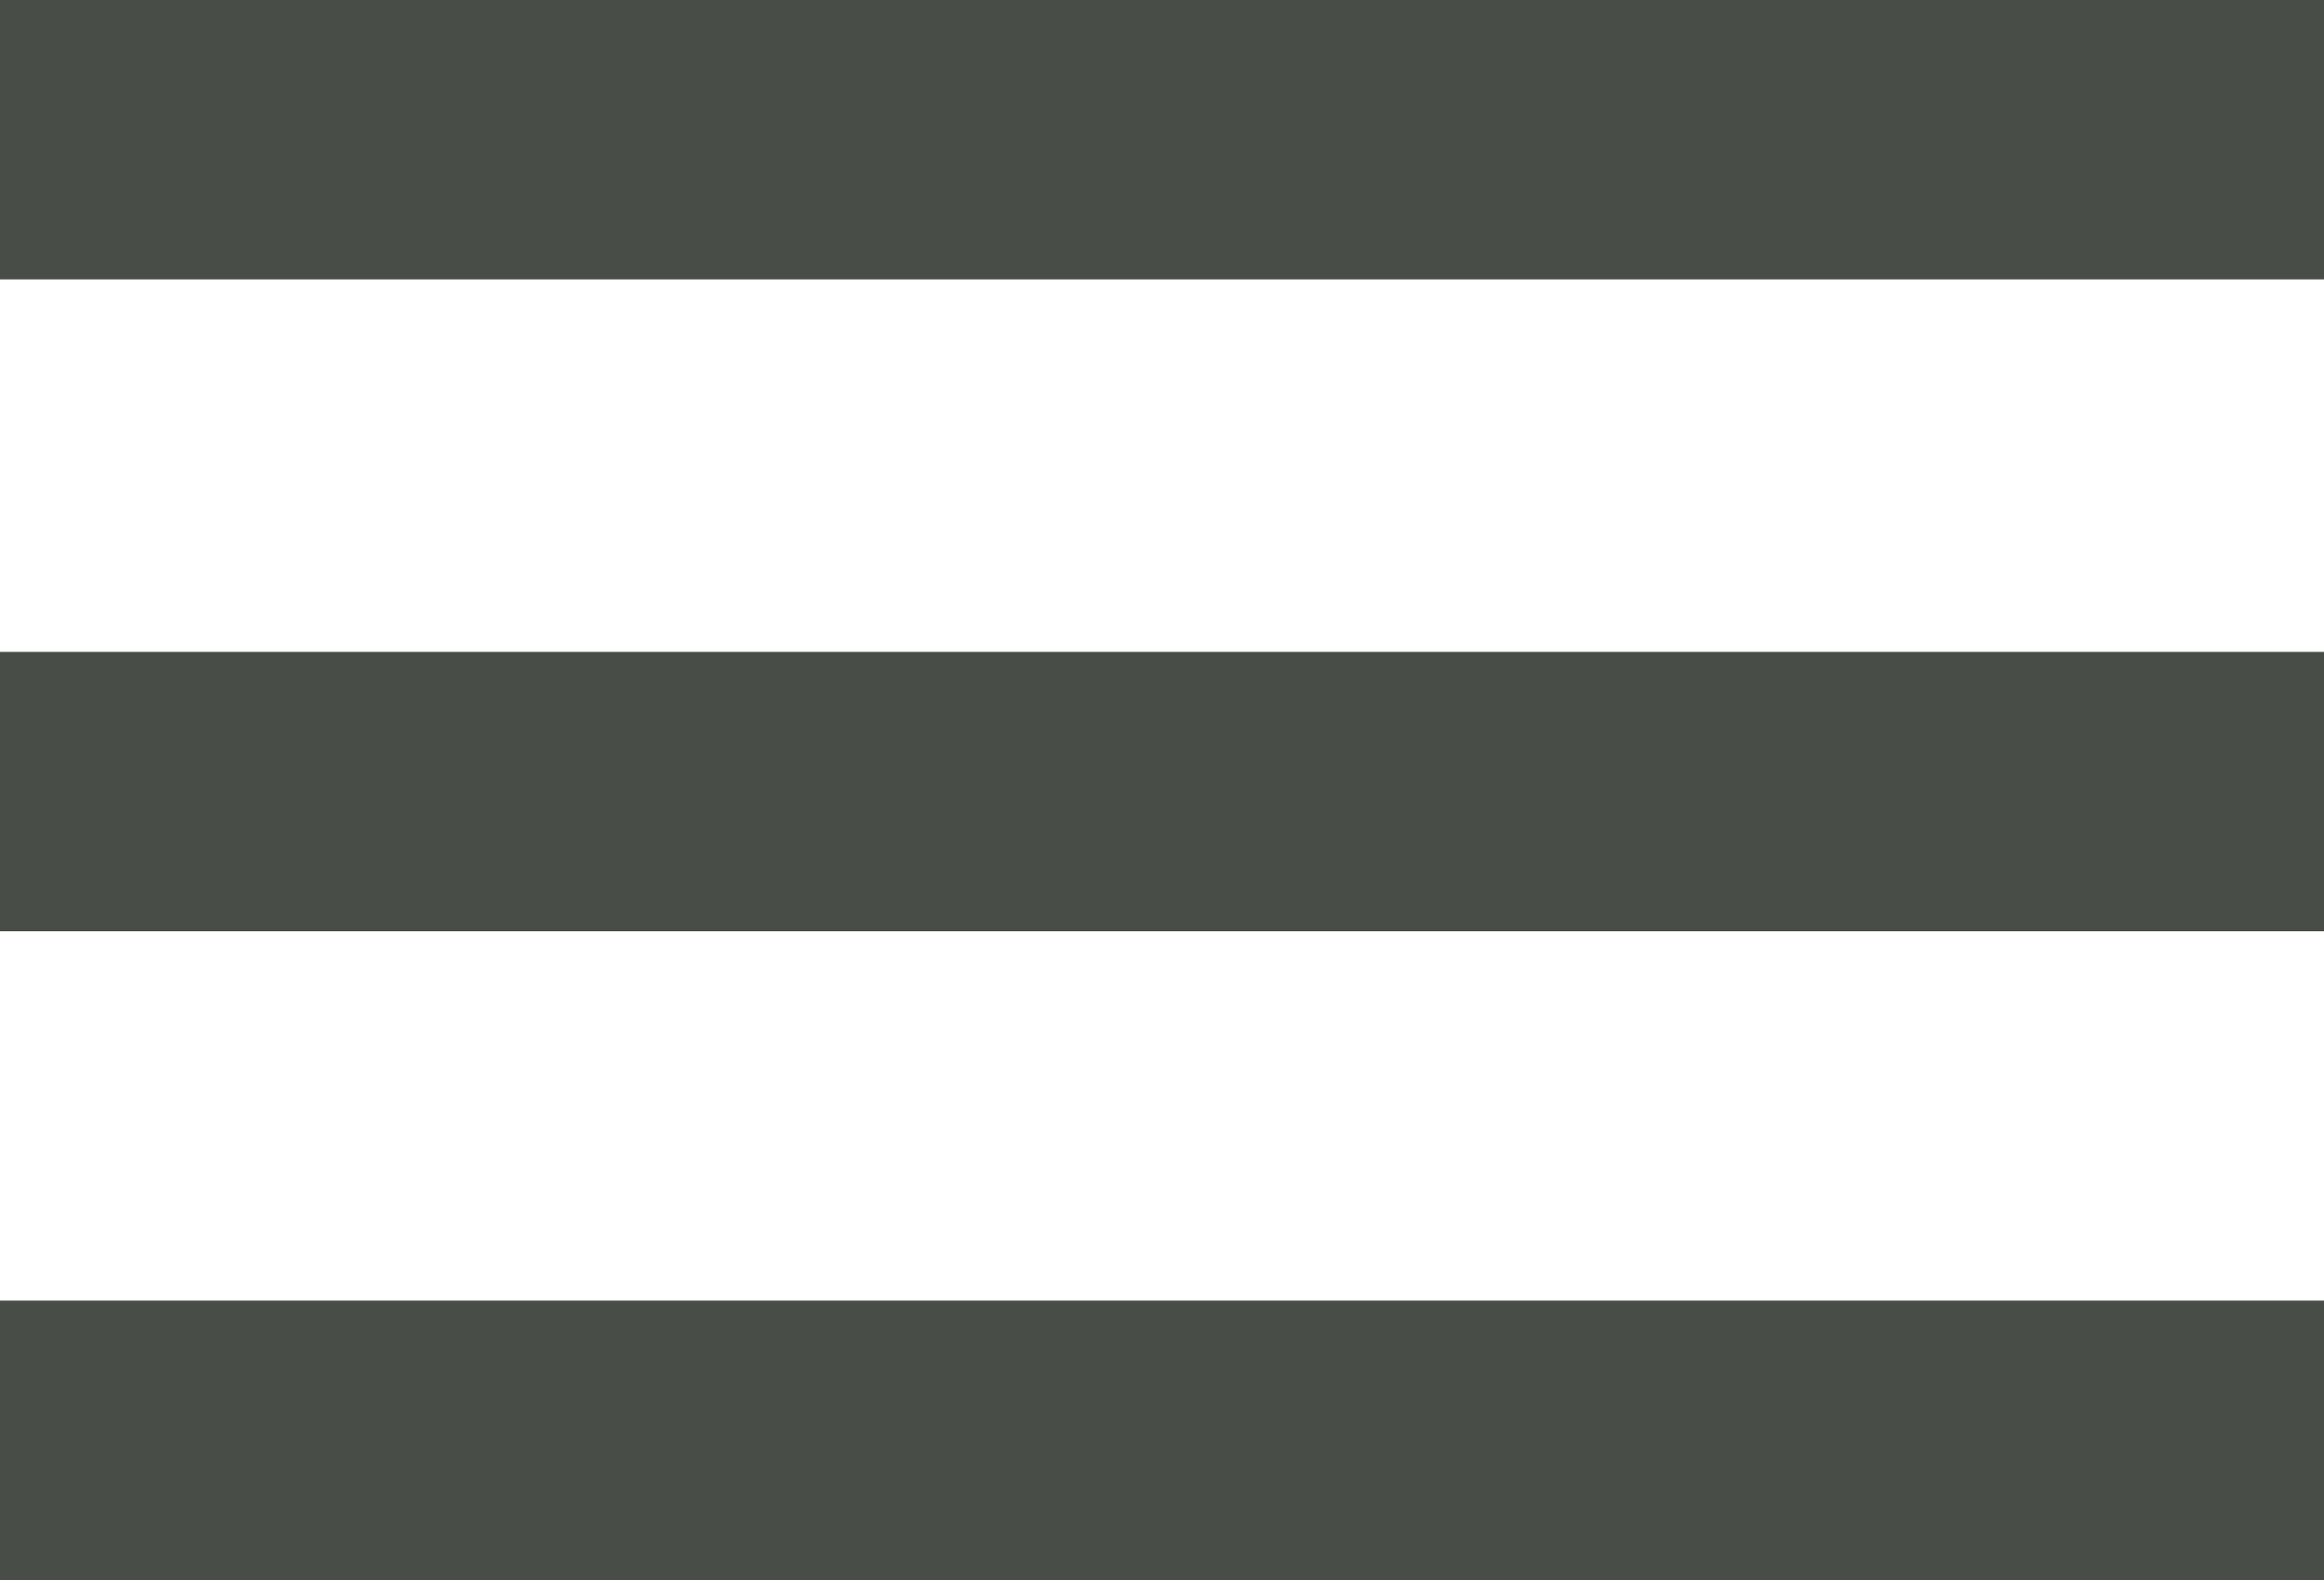 <svg width="25" height="17" viewBox="0 0 25 17" fill="none" xmlns="http://www.w3.org/2000/svg">
<rect width="25" height="3.006" fill="#484D47"/>
<rect y="13.994" width="25" height="3.006" fill="#484D47"/>
<rect y="7.014" width="25" height="3.006" fill="#484D47"/>
</svg>
